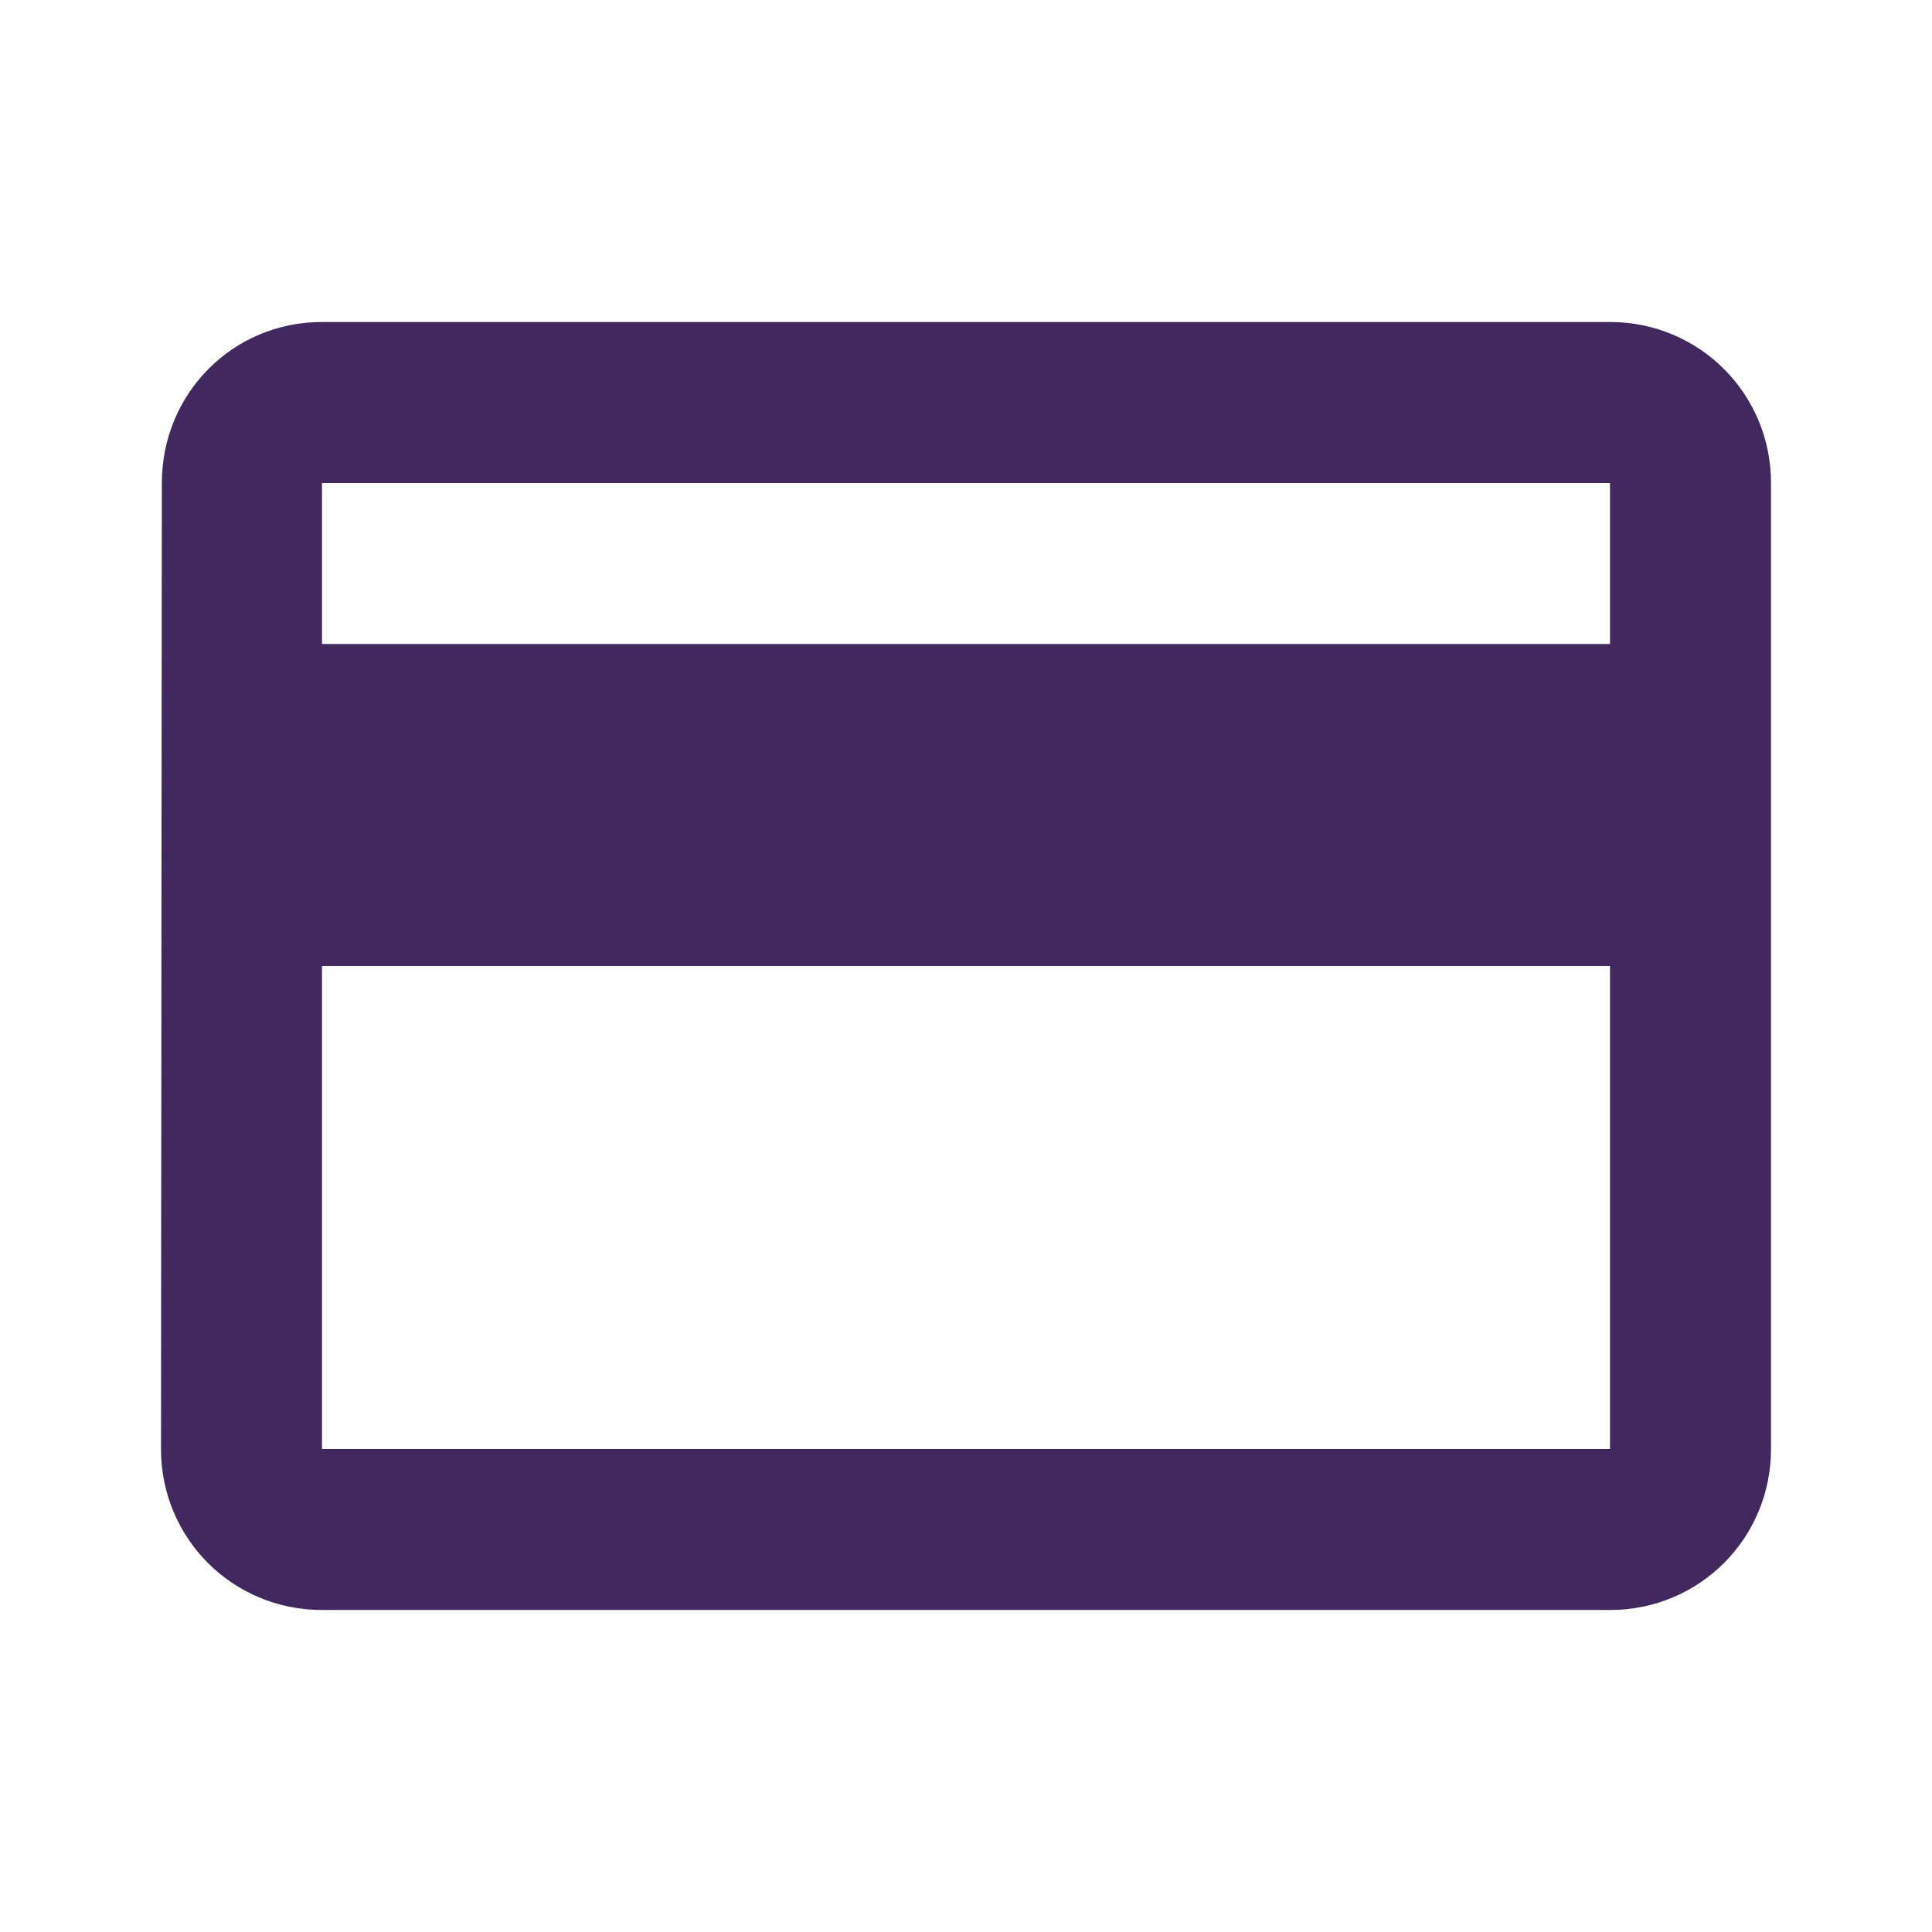 <svg width="18" height="18" viewBox="0 0 18 18" fill="none" xmlns="http://www.w3.org/2000/svg">
<path d="M15 3H3C2.167 3 1.508 3.668 1.508 4.5L1.5 13.5C1.5 14.333 2.167 15 3 15H15C15.832 15 16.5 14.333 16.5 13.5V4.5C16.5 3.668 15.832 3 15 3ZM15 13.5H3V9H15V13.5ZM15 6H3V4.5H15V6Z" fill="#41285F"/>
</svg>
